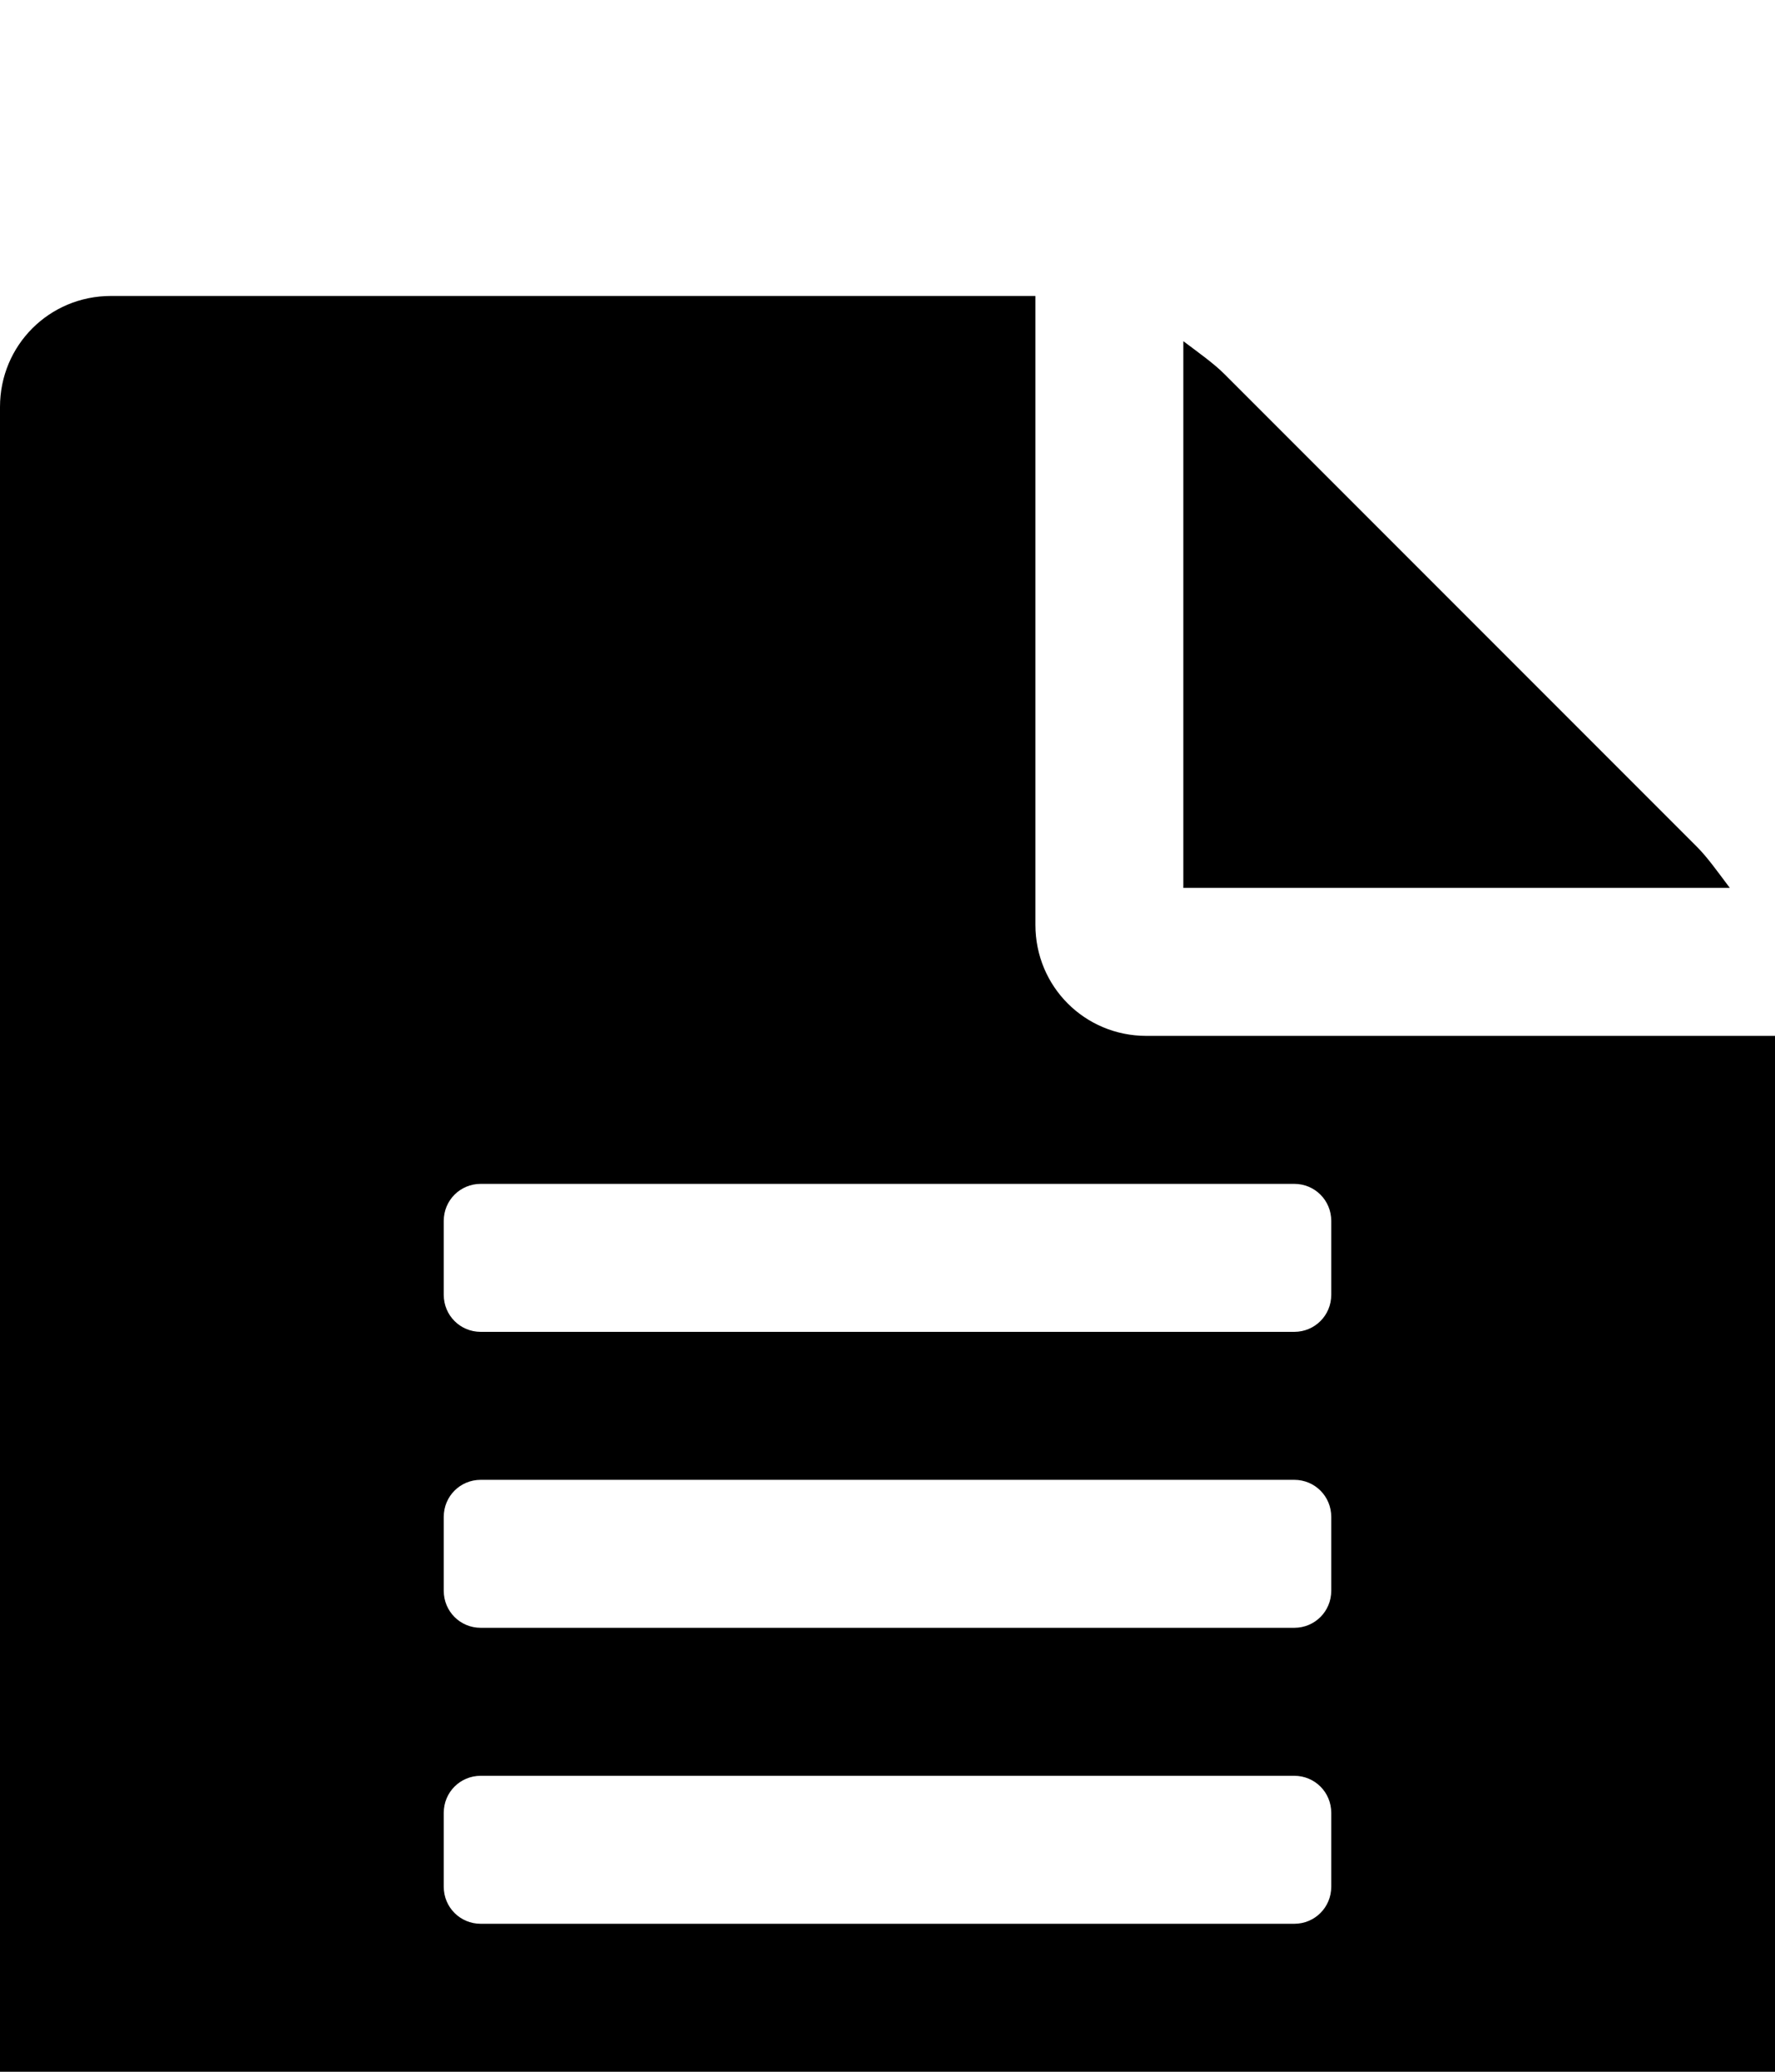 <svg xmlns="http://www.w3.org/2000/svg" viewBox="0 -144 864 1008"><path fill="currentColor" d="M648 486v-36c0-10-8-18-18-18H234c-10 0-18 8-18 18v36c0 10 8 18 18 18h396c10 0 18-8 18-18zm0 144v-36c0-10-8-18-18-18H234c-10 0-18 8-18 18v36c0 10 8 18 18 18h396c10 0 18-8 18-18zm0 144v-36c0-10-8-18-18-18H234c-10 0-18 8-18 18v36c0 10 8 18 18 18h396c10 0 18-8 18-18zm-90-414h306v594c0 30-24 54-54 54H54c-30 0-54-24-54-54V54C0 24 24 0 54 0h450v306c0 30 24 54 54 54zm38-322l230 230c5 5 10 12 16 20H576V22c8 6 15 11 20 16z"/></svg>
